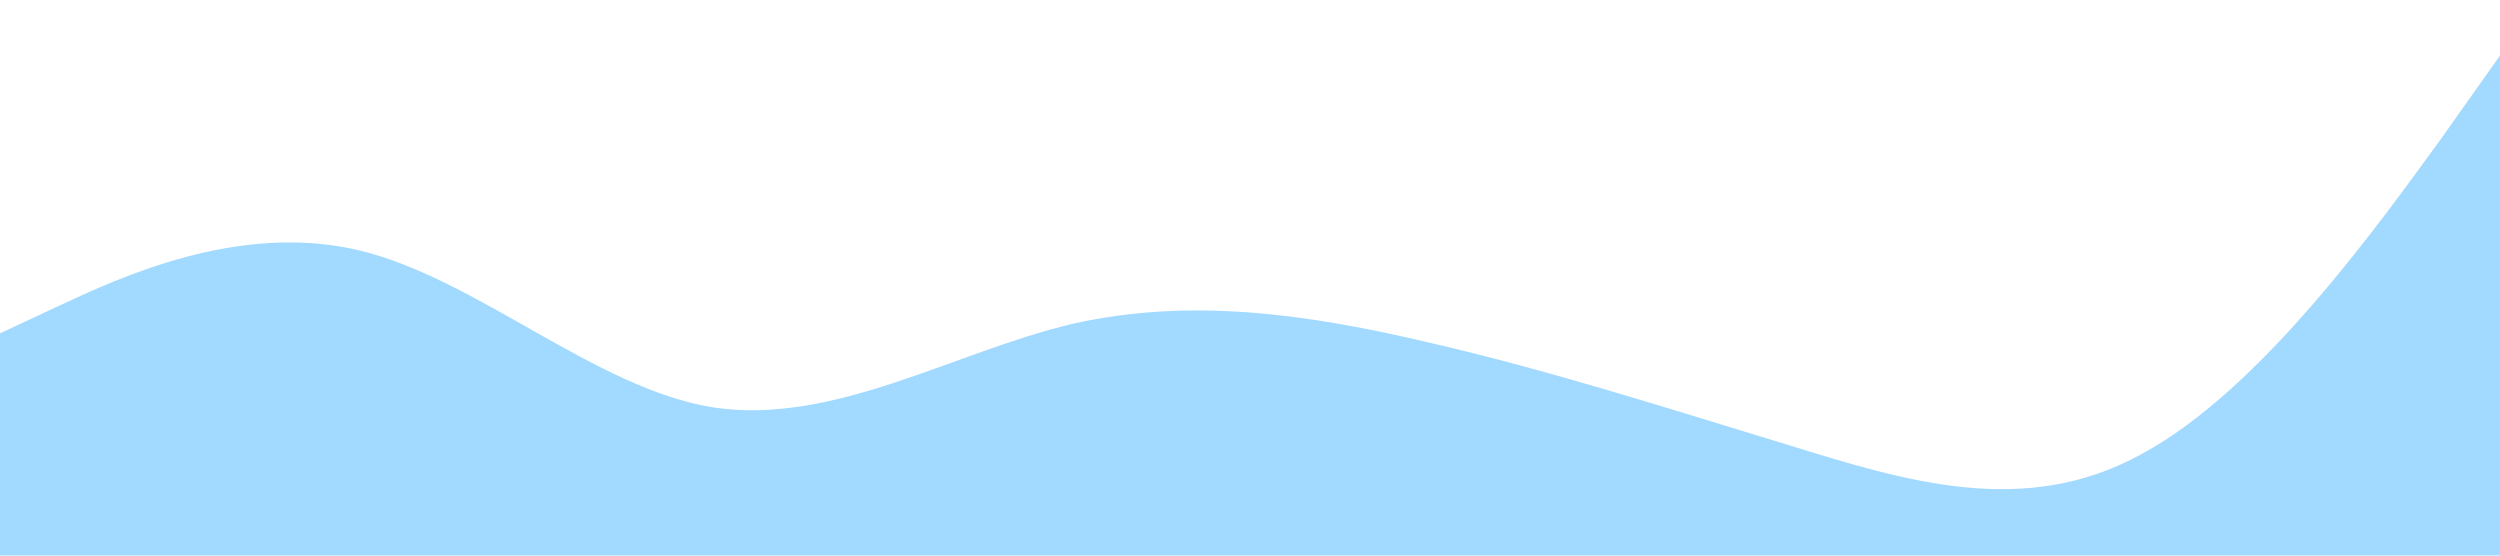 <?xml version="1.0" standalone="no"?><svg xmlns="http://www.w3.org/2000/svg" viewBox="0 0 1440 320"><path fill="#a2d9ff" fill-opacity="1" d="M0,192L34.3,176C68.6,160,137,128,206,144C274.3,160,343,224,411,234.7C480,245,549,203,617,186.7C685.7,171,754,181,823,197.3C891.4,213,960,235,1029,256C1097.1,277,1166,299,1234,261.3C1302.9,224,1371,128,1406,80L1440,32L1440,320L1405.7,320C1371.4,320,1303,320,1234,320C1165.7,320,1097,320,1029,320C960,320,891,320,823,320C754.3,320,686,320,617,320C548.6,320,480,320,411,320C342.9,320,274,320,206,320C137.1,320,69,320,34,320L0,320Z"></path></svg>